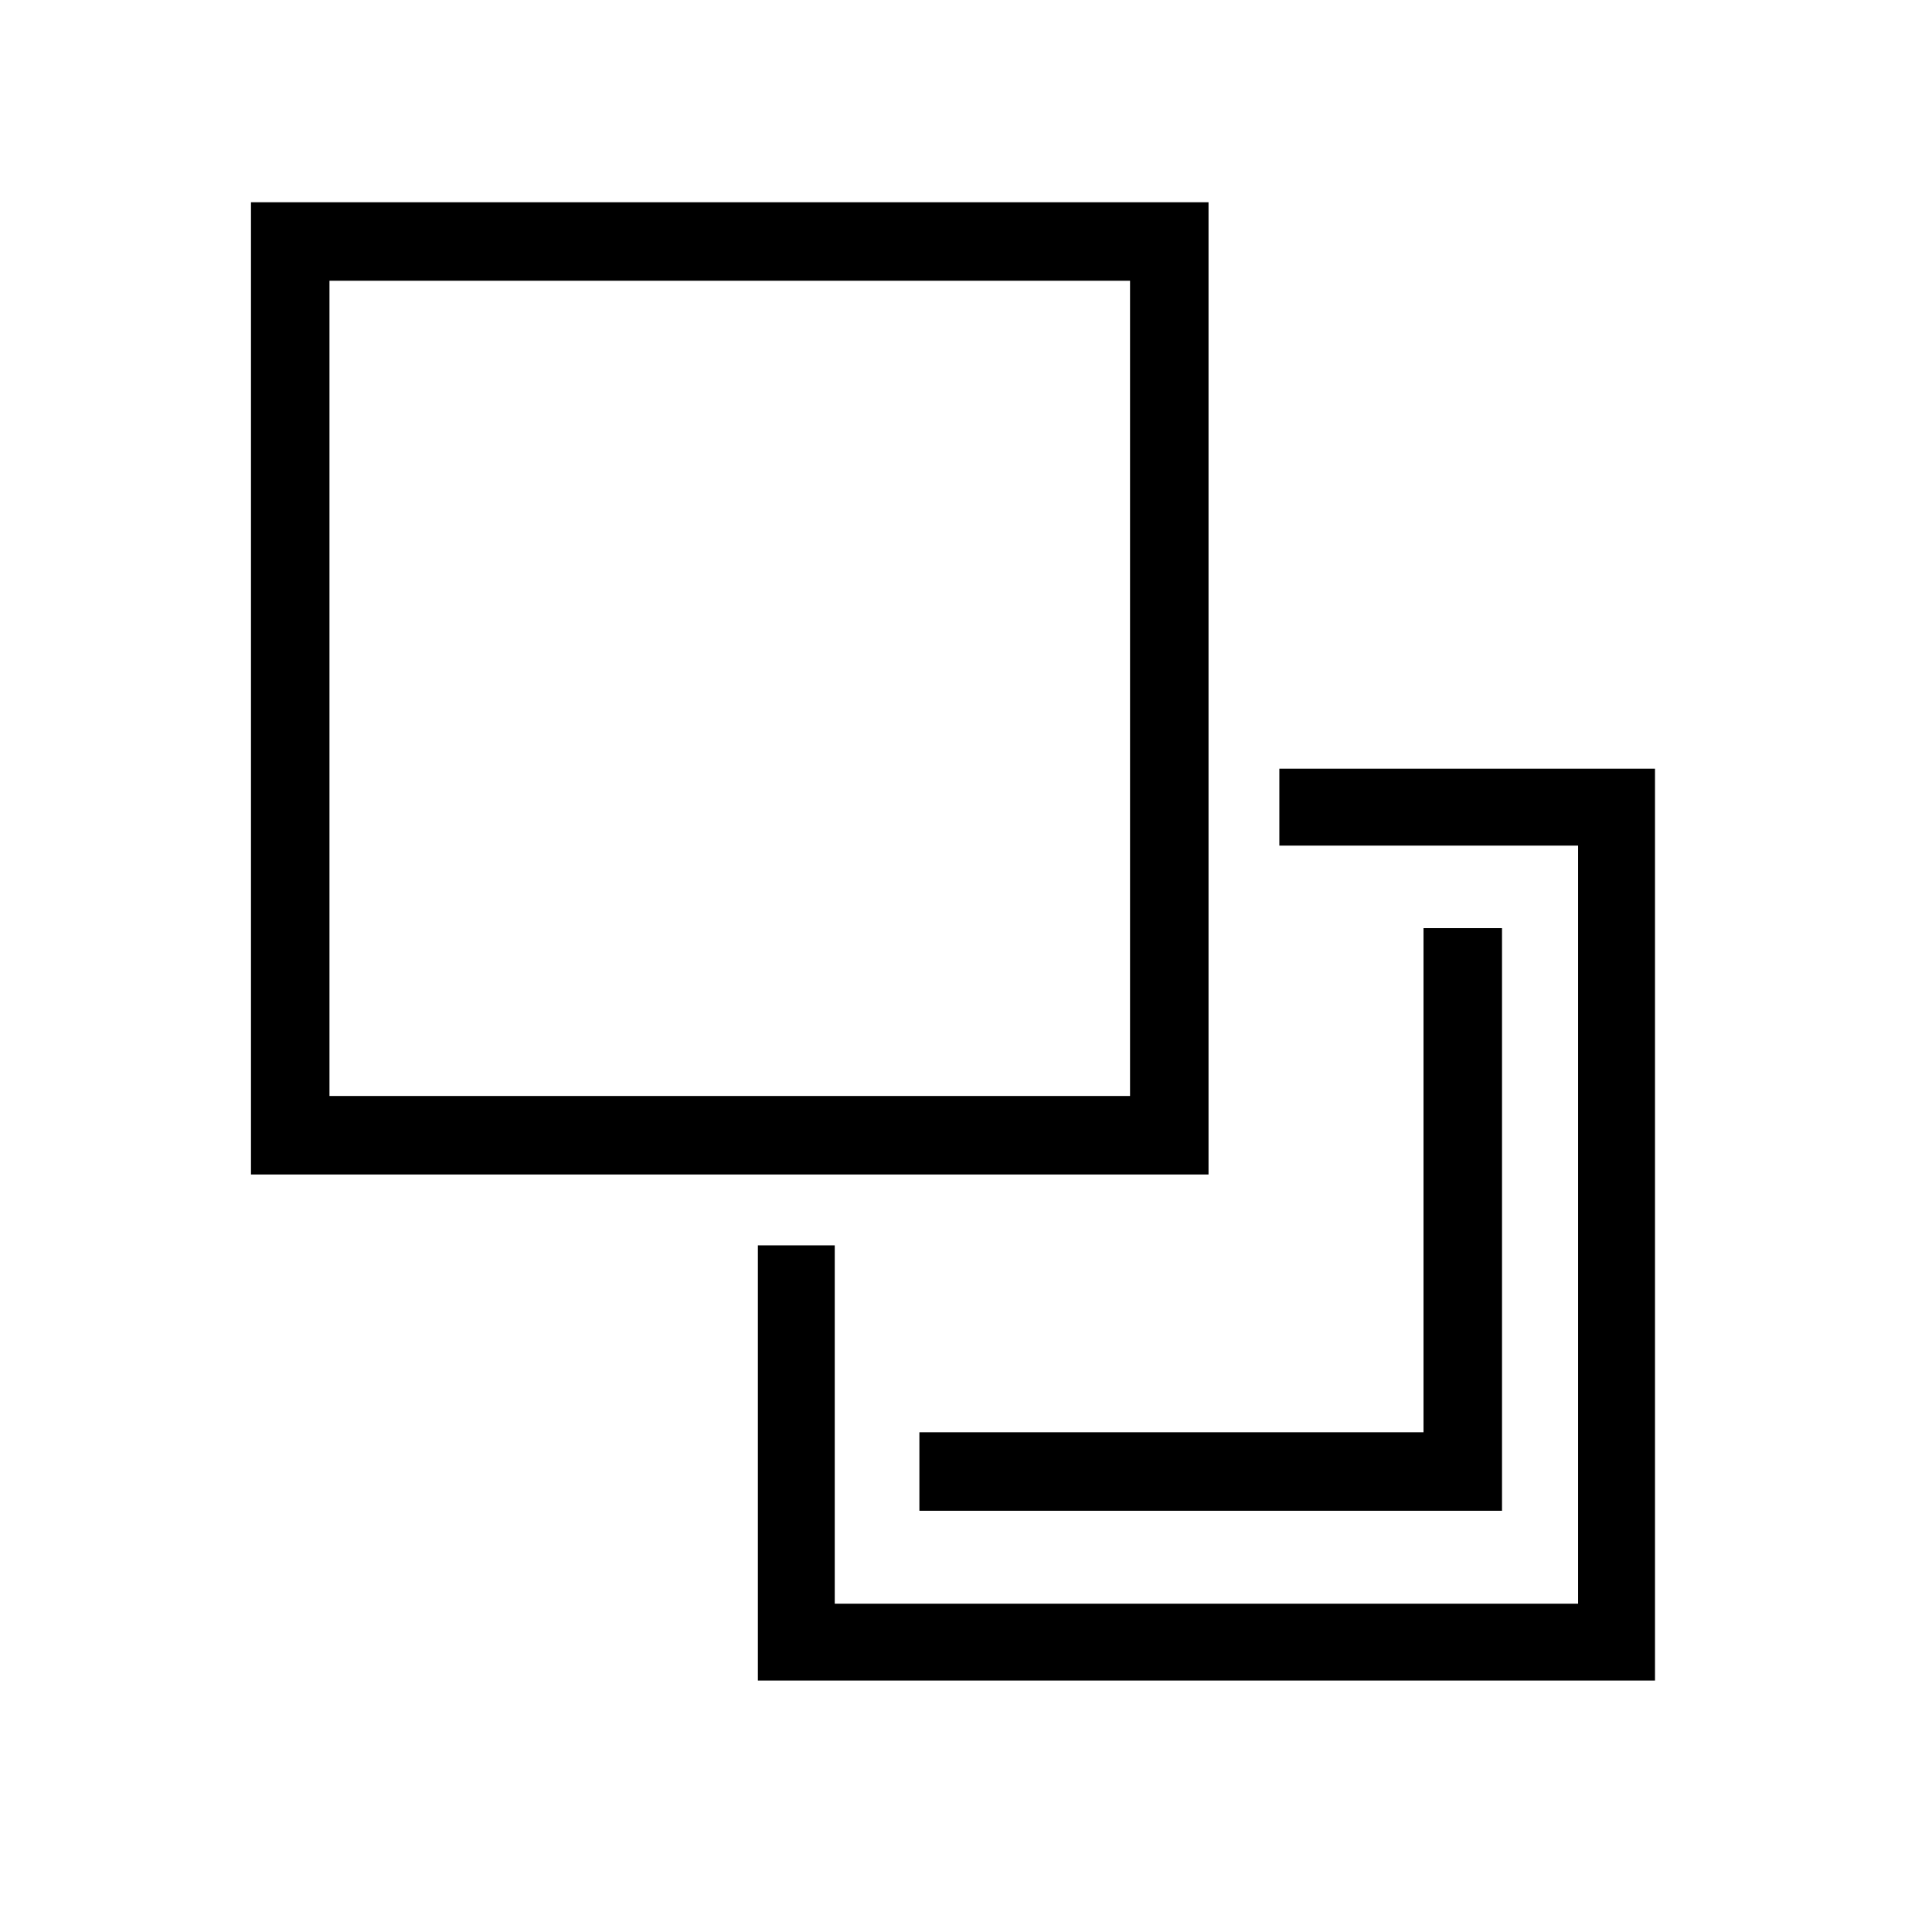 <svg width="32" height="32" viewBox="0 0 32 32" fill="none" xmlns="http://www.w3.org/2000/svg">
<path d="M19.367 18.803V4H4.807V18.803H19.367Z" stroke="currentColor" stroke-width="1.3"/>
<path d="M26.288 13.856V26.712H13.676V20.777H12.703V27.685H27.262V12.882H21.34V13.856H26.288Z" fill="currentColor" stroke="currentColor" stroke-width="0.3"/>
<path d="M15.228 24.373H24.228V15.373" stroke="currentColor" stroke-width="1.3"/>
</svg>
